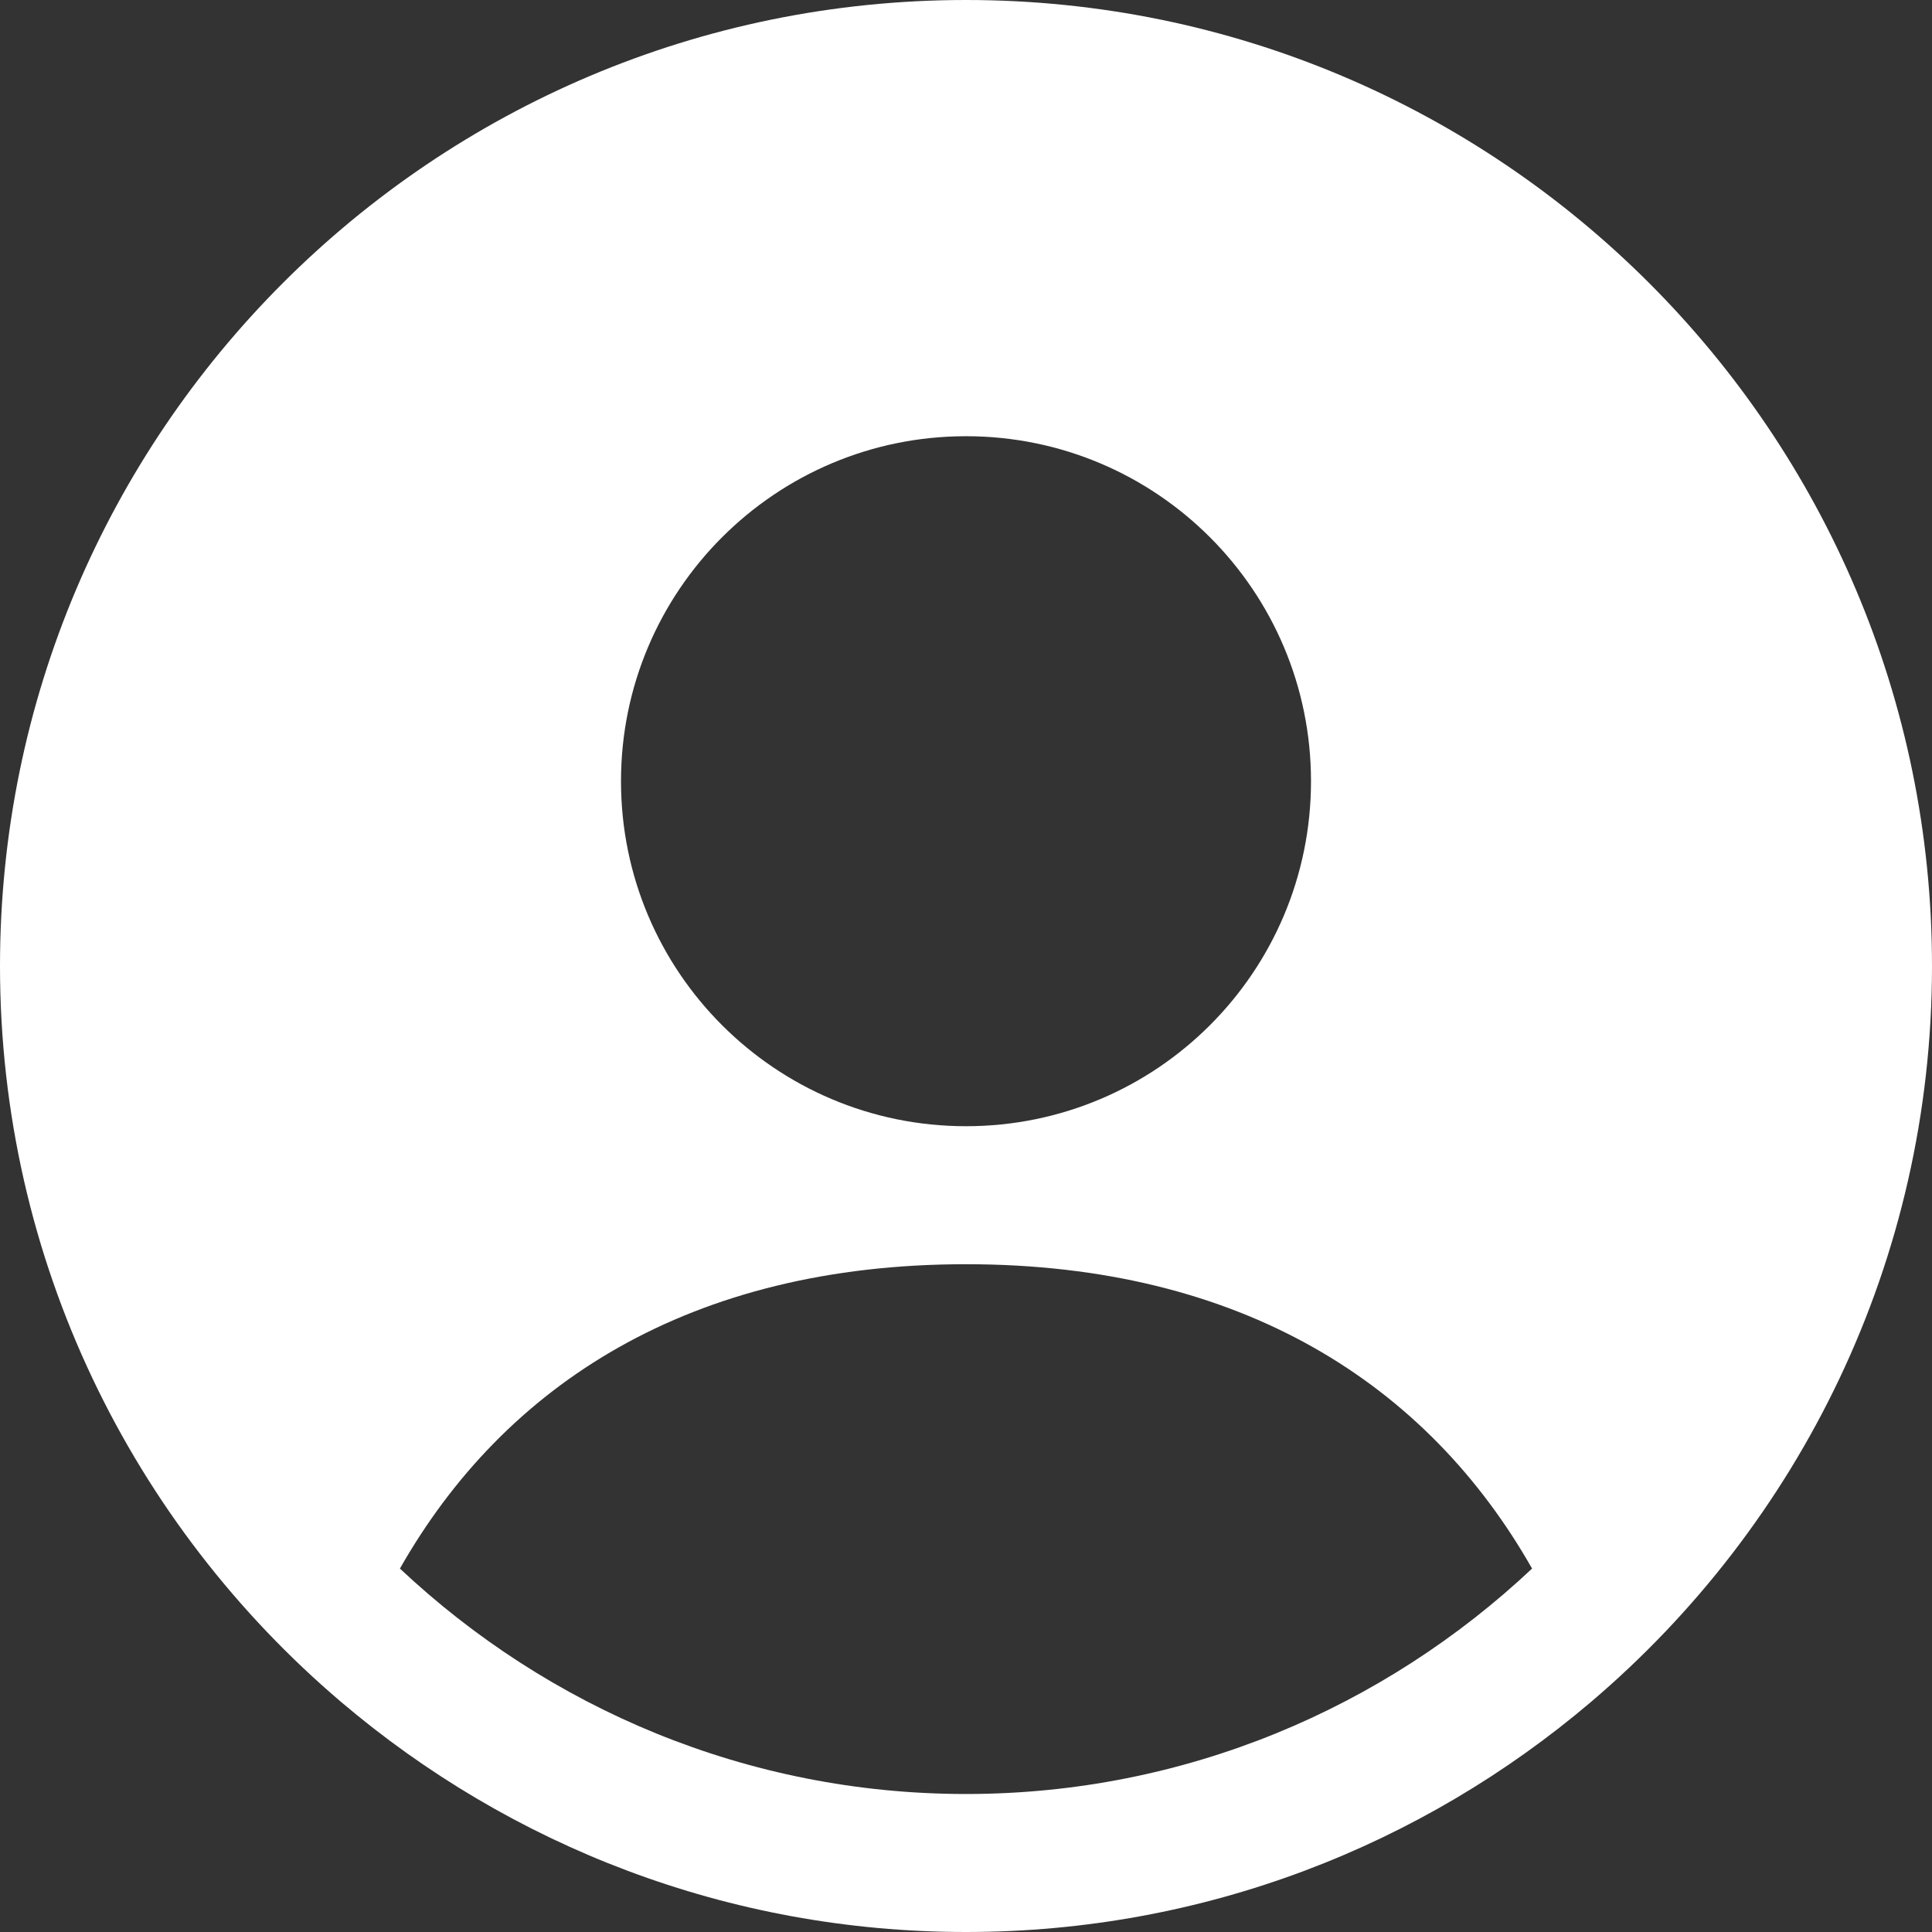 <?xml version="1.0" encoding="UTF-8"?>
<svg width="28px" height="28px" viewBox="0 0 28 28" version="1.1" xmlns="http://www.w3.org/2000/svg" xmlns:xlink="http://www.w3.org/1999/xlink">
    <rect x="0" y="0" width="28" height="28" fill="#333333" stroke="none"/>
    <!-- Generator: sketchtool 52.6 (67491) - http://www.bohemiancoding.com/sketch -->
    <title>F1157CA8-BC9E-4961-A941-0792862B2F12</title>
    <desc>Created with sketchtool.</desc>
    <g id="Page-1" stroke="none" stroke-width="1" fill="none" fill-rule="evenodd">
        <g id="index" transform="translate(-1288, -41)" fill="#FFFFFF">
            <g id="header" transform="translate(120, 40)">
                <path d="M1182,27 C1178.826,27 1175.944,25.752 1173.796,23.733 C1175.312,21.064 1178.003,19.322 1182,19.322 C1185.997,19.322 1188.688,21.064 1190.204,23.733 C1188.056,25.752 1185.175,27 1182,27 M1182,7.322 C1184.762,7.322 1187,9.561 1187,12.322 C1187,15.084 1184.762,17.322 1182,17.322 C1179.239,17.322 1177,15.084 1177,12.322 C1177,9.561 1179.239,7.322 1182,7.322 M1182,1 C1174.269,1 1168,7.268 1168,15 C1168,19.277 1169.924,23.101 1172.947,25.669 C1175.39,27.743 1178.546,29 1182,29 C1185.455,29 1188.611,27.743 1191.054,25.669 C1194.077,23.101 1196,19.277 1196,15 C1196,7.268 1189.732,1 1182,1" id="account"></path>
            </g>
        </g>
    </g>
</svg>